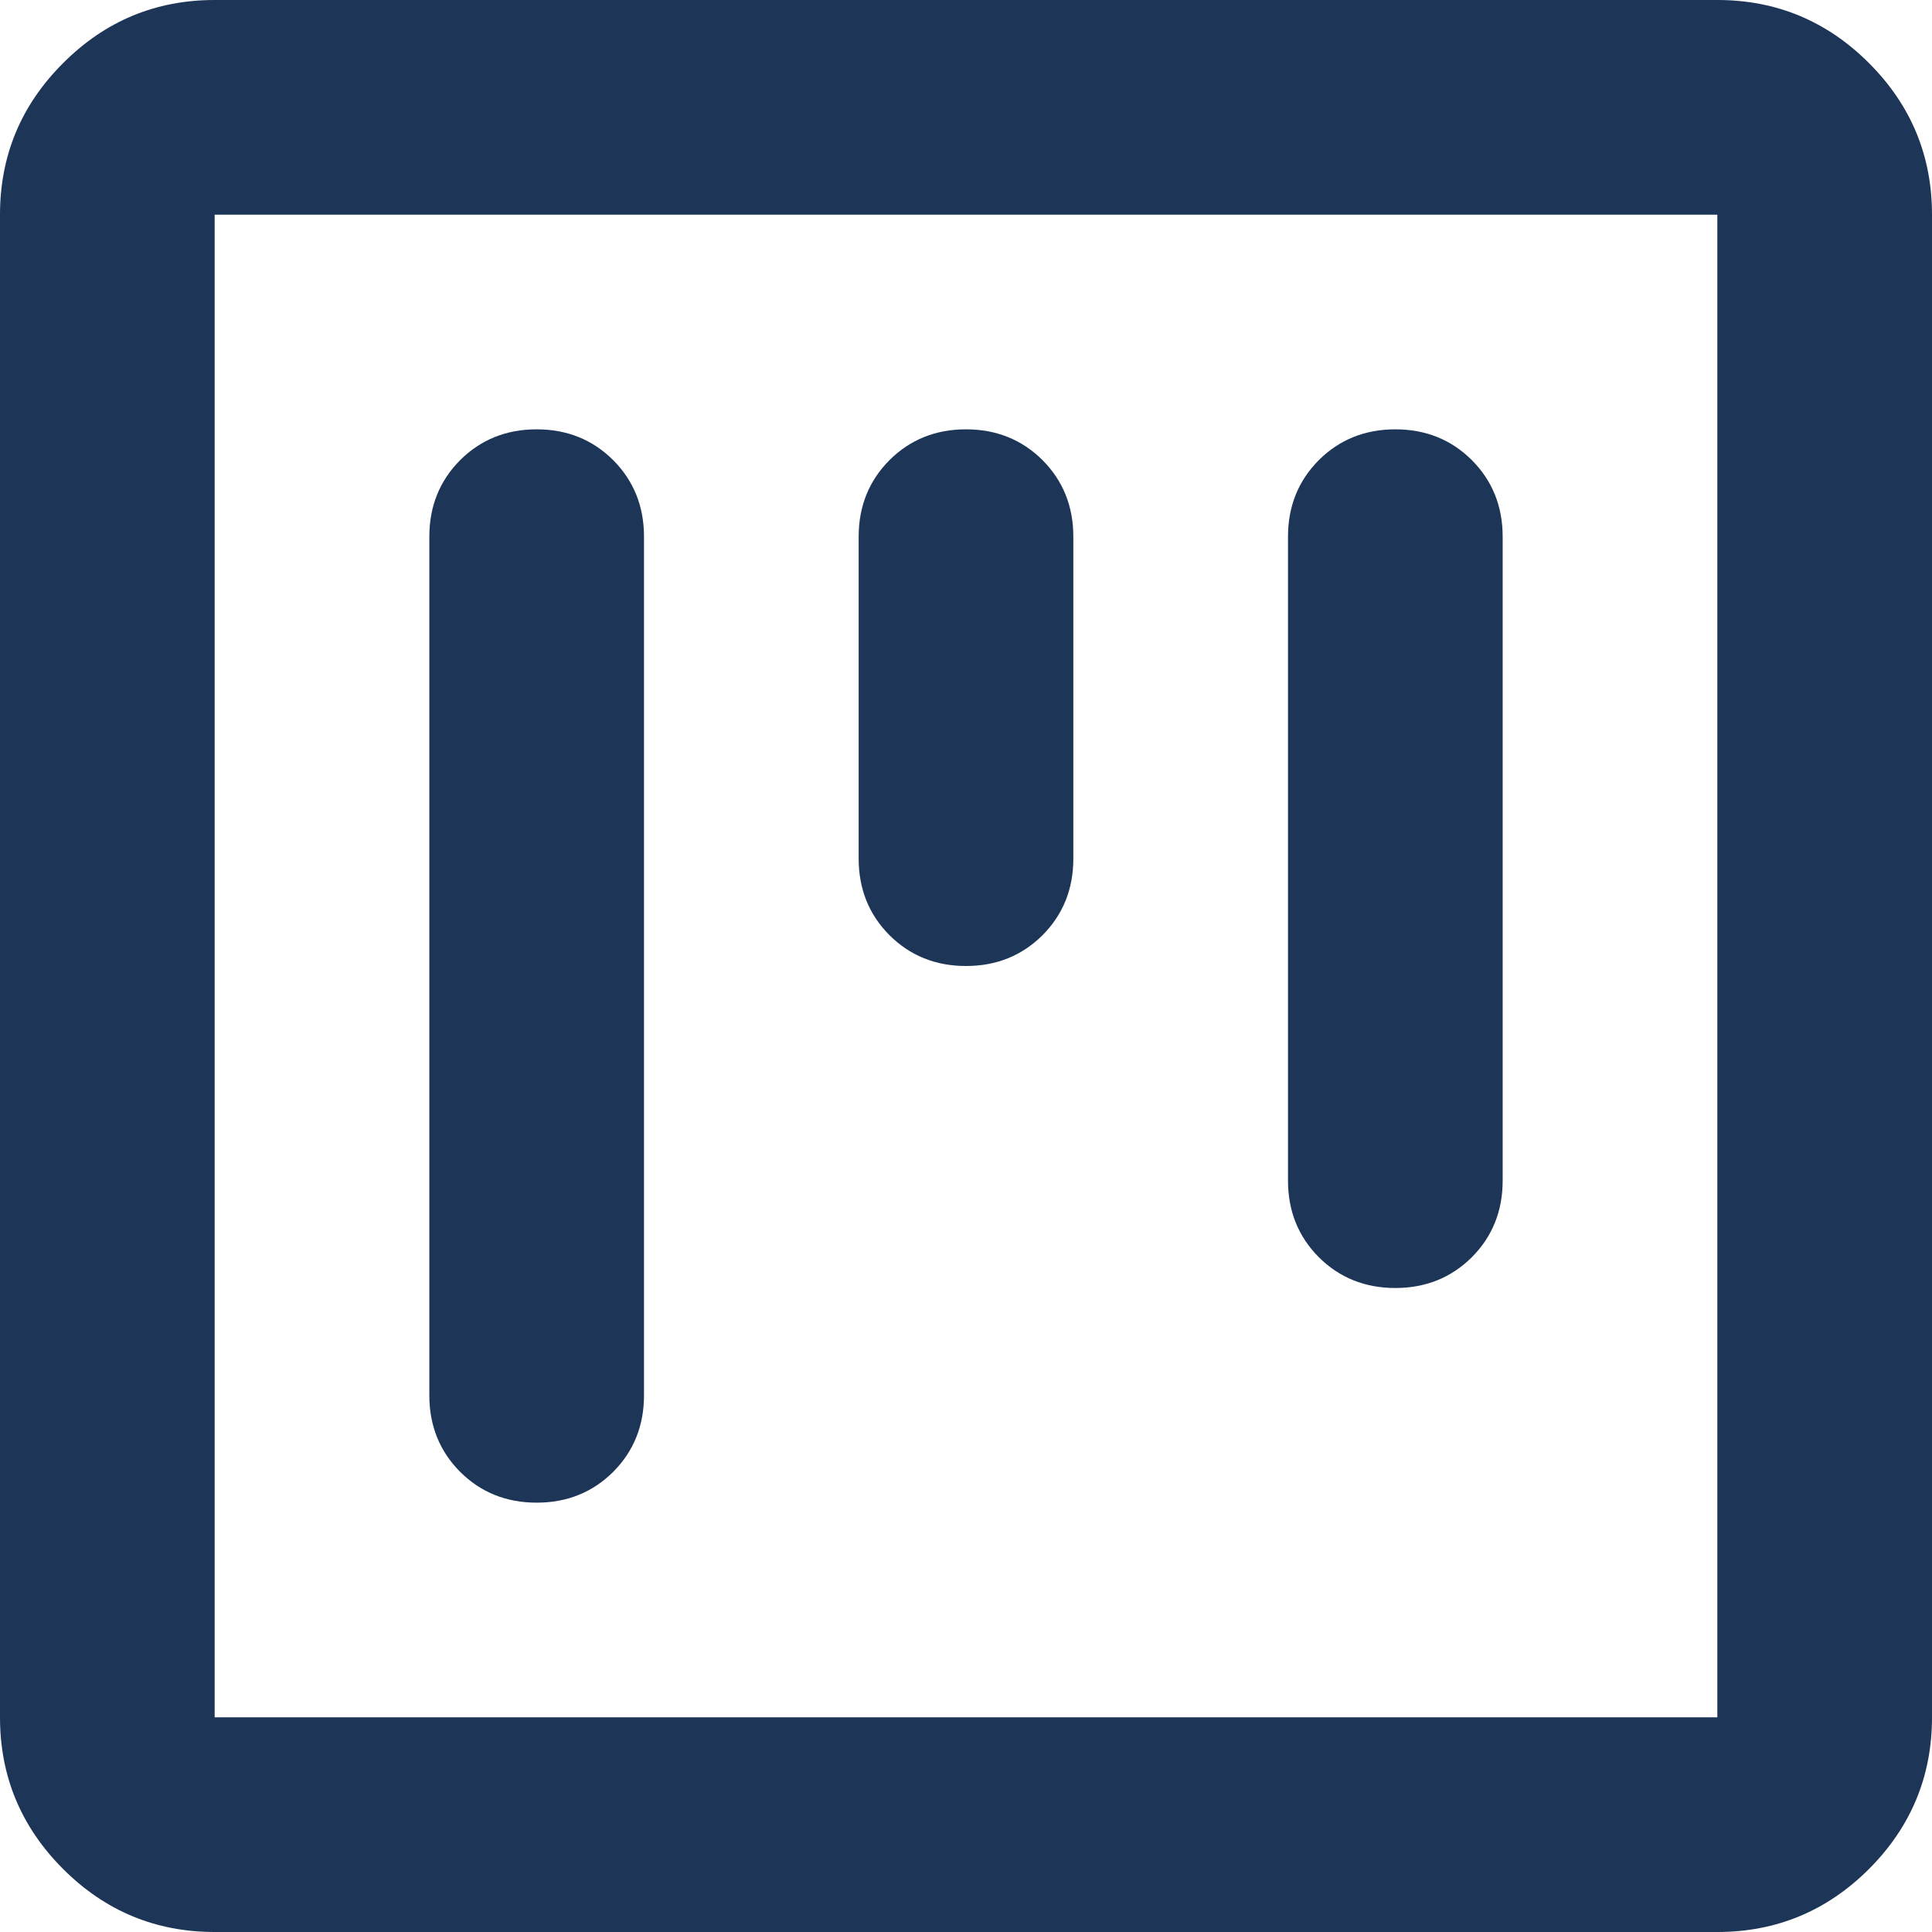 <svg width="18" height="18" viewBox="0 0 18 18" fill="none" xmlns="http://www.w3.org/2000/svg">
<g id="Frame 9">
<path id="Vector" d="M2 18C1.45 18 0.979 17.804 0.588 17.413C0.196 17.021 0 16.55 0 16V2C0 1.45 0.196 0.979 0.588 0.588C0.979 0.196 1.45 0 2 0H16C16.55 0 17.021 0.196 17.413 0.588C17.804 0.979 18 1.45 18 2V16C18 16.55 17.804 17.021 17.413 17.413C17.021 17.804 16.55 18 16 18H2ZM2 16H16V2H2V16ZM5 4C4.717 4 4.479 4.096 4.287 4.287C4.096 4.479 4 4.717 4 5V13C4 13.283 4.096 13.521 4.287 13.713C4.479 13.904 4.717 14 5 14C5.283 14 5.521 13.904 5.713 13.713C5.904 13.521 6 13.283 6 13V5C6 4.717 5.904 4.479 5.713 4.287C5.521 4.096 5.283 4 5 4ZM13 4C12.717 4 12.479 4.096 12.287 4.287C12.096 4.479 12 4.717 12 5V11C12 11.283 12.096 11.521 12.287 11.713C12.479 11.904 12.717 12 13 12C13.283 12 13.521 11.904 13.713 11.713C13.904 11.521 14 11.283 14 11V5C14 4.717 13.904 4.479 13.713 4.287C13.521 4.096 13.283 4 13 4ZM9 4C8.717 4 8.479 4.096 8.287 4.287C8.096 4.479 8 4.717 8 5V8C8 8.283 8.096 8.521 8.287 8.713C8.479 8.904 8.717 9 9 9C9.283 9 9.521 8.904 9.713 8.713C9.904 8.521 10 8.283 10 8V5C10 4.717 9.904 4.479 9.713 4.287C9.521 4.096 9.283 4 9 4Z" fill="#1D3557"/>
</g>
</svg>
